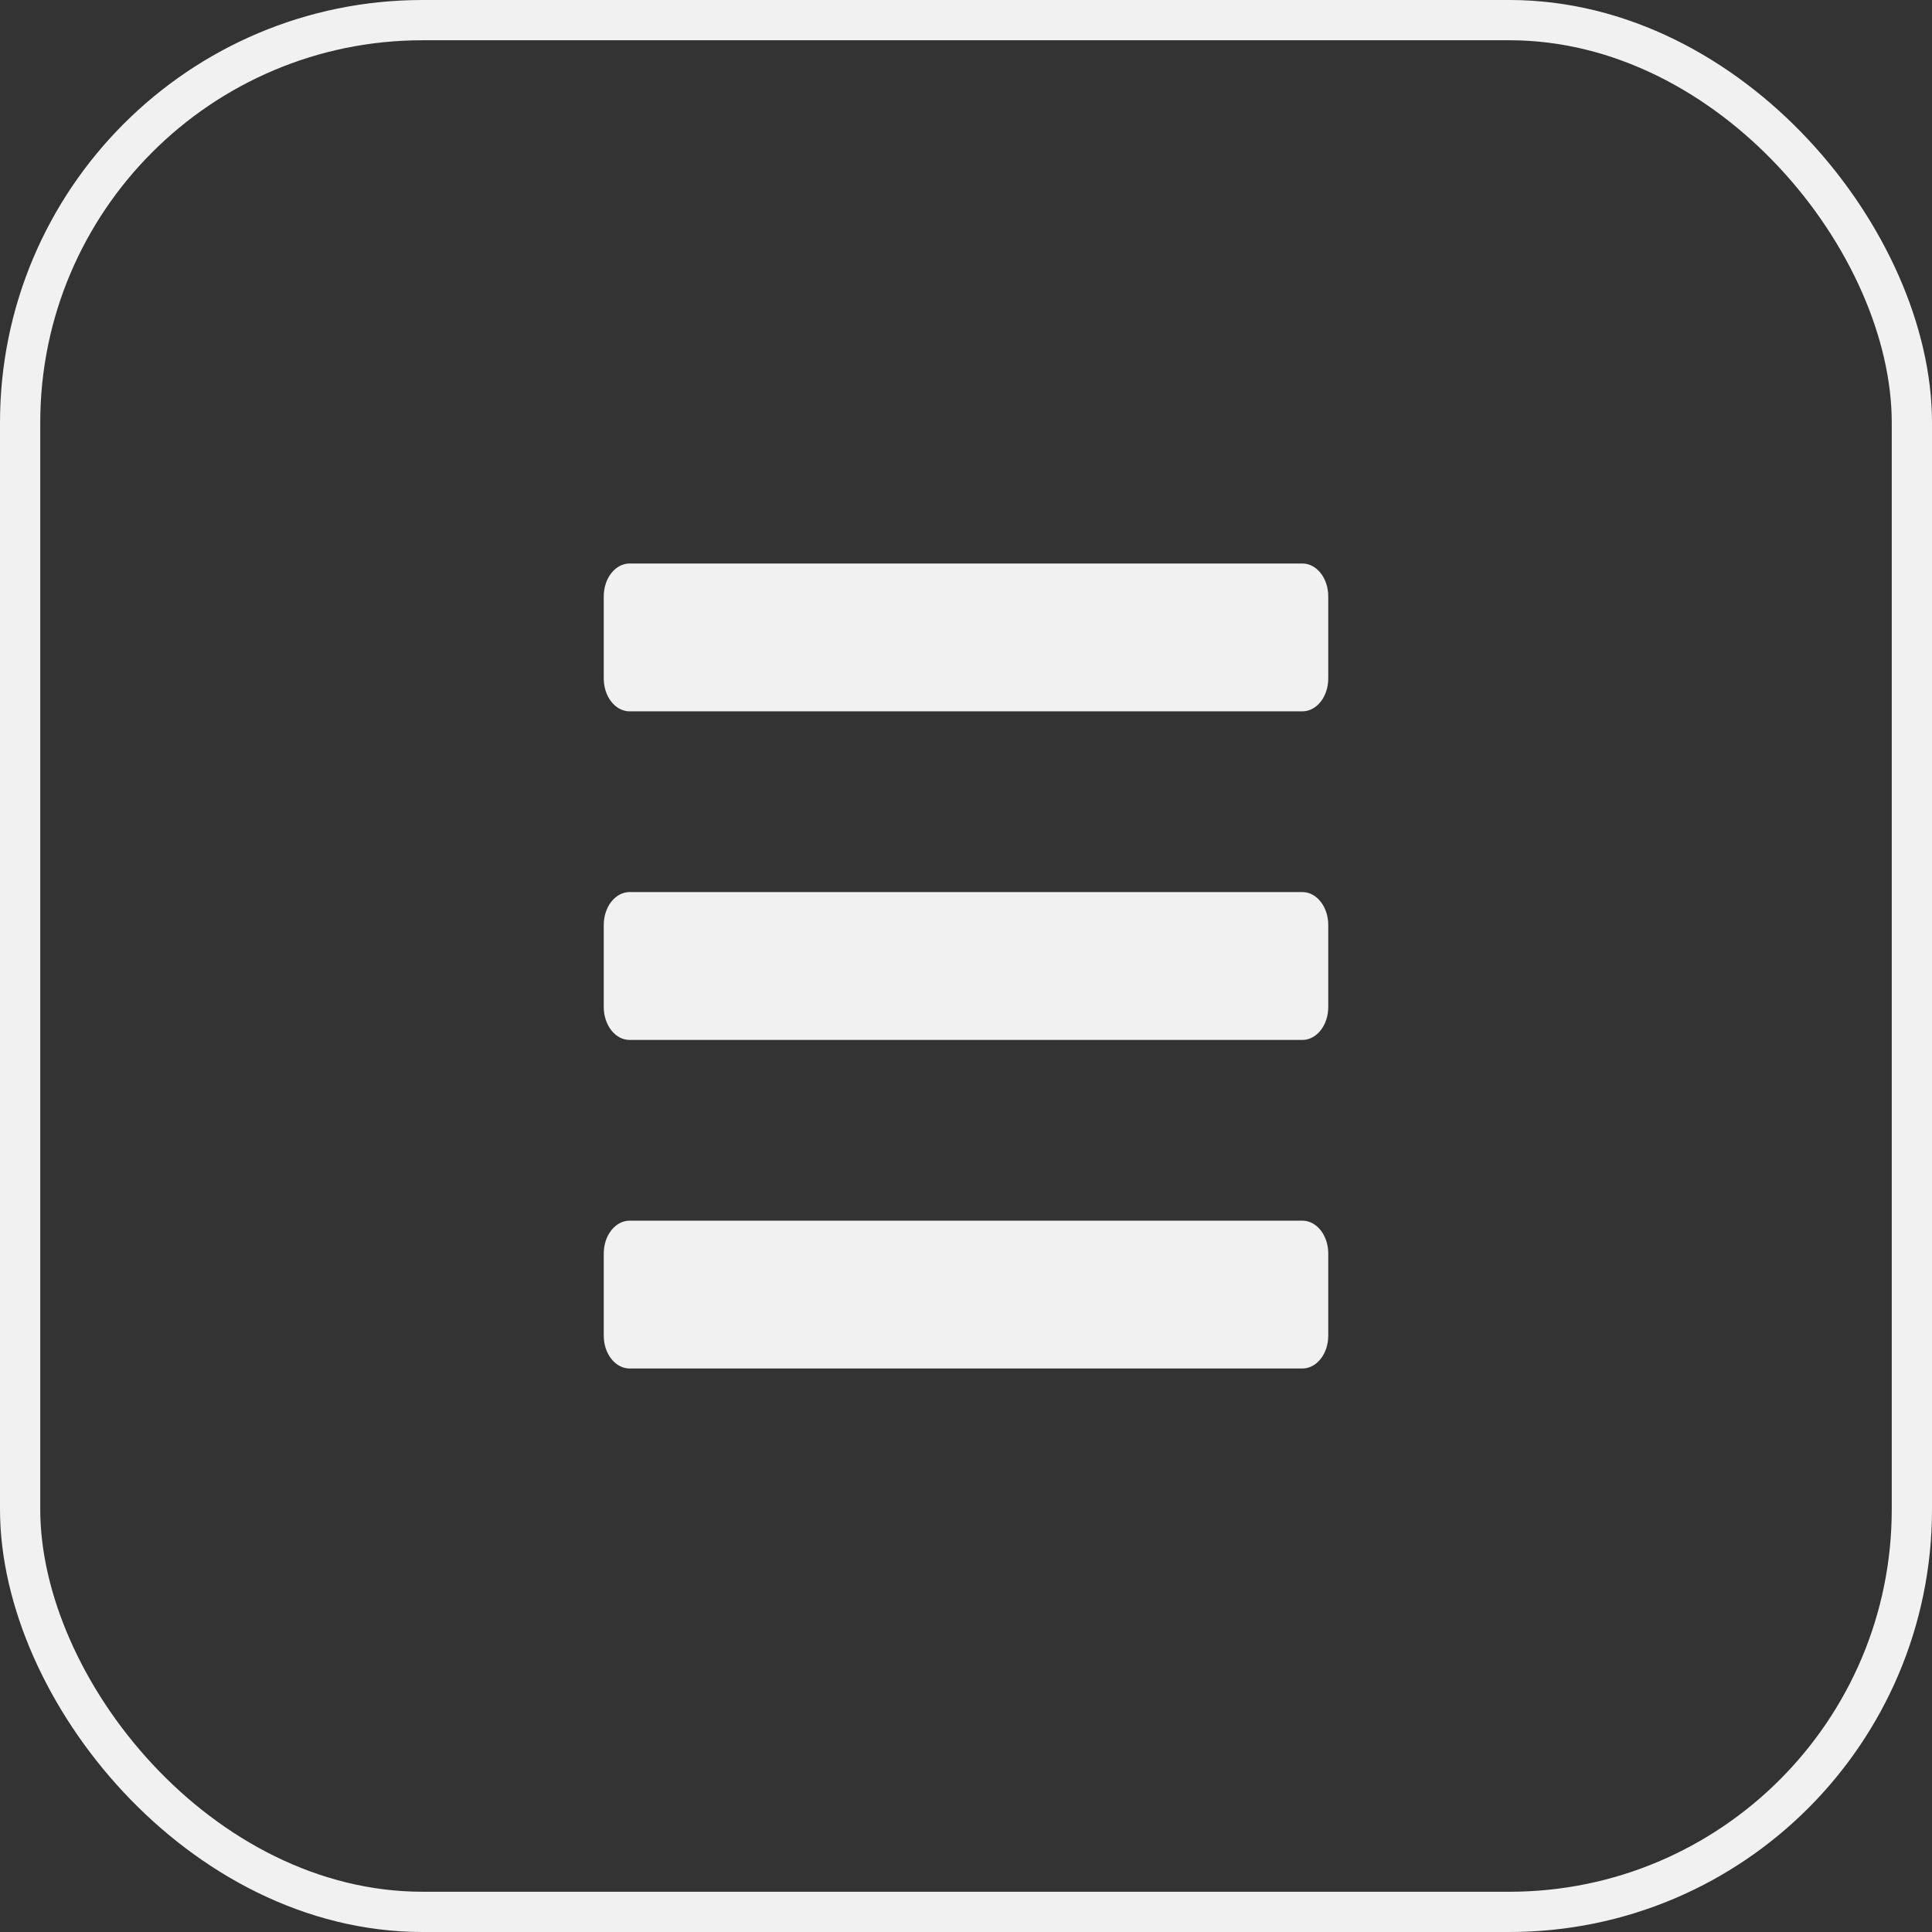 <?xml version="1.0" encoding="UTF-8"?>
<svg width="48px" height="48px" viewBox="0 0 48 48" version="1.1" xmlns="http://www.w3.org/2000/svg" xmlns:xlink="http://www.w3.org/1999/xlink">
    <rect x="0" y="0" width="48" height="48" fill="#333333" stroke="none"/>
    <!-- Generator: Sketch 52.6 (67491) - http://www.bohemiancoding.com/sketch -->
    <title>icon-bars</title>
    <desc>Created with Sketch.</desc>
    <g id="Welcome" stroke="none" stroke-width="1" fill="none" fill-rule="evenodd">
        <g id="Desktop-HD" transform="translate(-696, -1567)" fill-rule="nonzero">
            <g id="icon-bars" transform="translate(696, 1567)">
                <g id="bars" transform="translate(15, 14)" fill="#F1F1F1">
                    <path d="M0.643,3.673 L17.357,3.673 C17.712,3.673 18,3.308 18,2.857 L18,0.816 C18,0.365 17.712,0 17.357,0 L0.643,0 C0.288,0 0,0.365 0,0.816 L0,2.857 C0,3.308 0.288,3.673 0.643,3.673 Z M0.643,11.837 L17.357,11.837 C17.712,11.837 18,11.471 18,11.02 L18,8.98 C18,8.529 17.712,8.163 17.357,8.163 L0.643,8.163 C0.288,8.163 0,8.529 0,8.98 L0,11.02 C0,11.471 0.288,11.837 0.643,11.837 Z M0.643,20 L17.357,20 C17.712,20 18,19.635 18,19.184 L18,17.143 C18,16.692 17.712,16.327 17.357,16.327 L0.643,16.327 C0.288,16.327 0,16.692 0,17.143 L0,19.184 C0,19.635 0.288,20 0.643,20 Z" id="Shape"></path>
                </g>
                <rect id="Rectangle" stroke="#F1F1F1" x="0.5" y="0.5" width="47" height="47" rx="10"></rect>
            </g>
        </g>
    </g>
</svg>